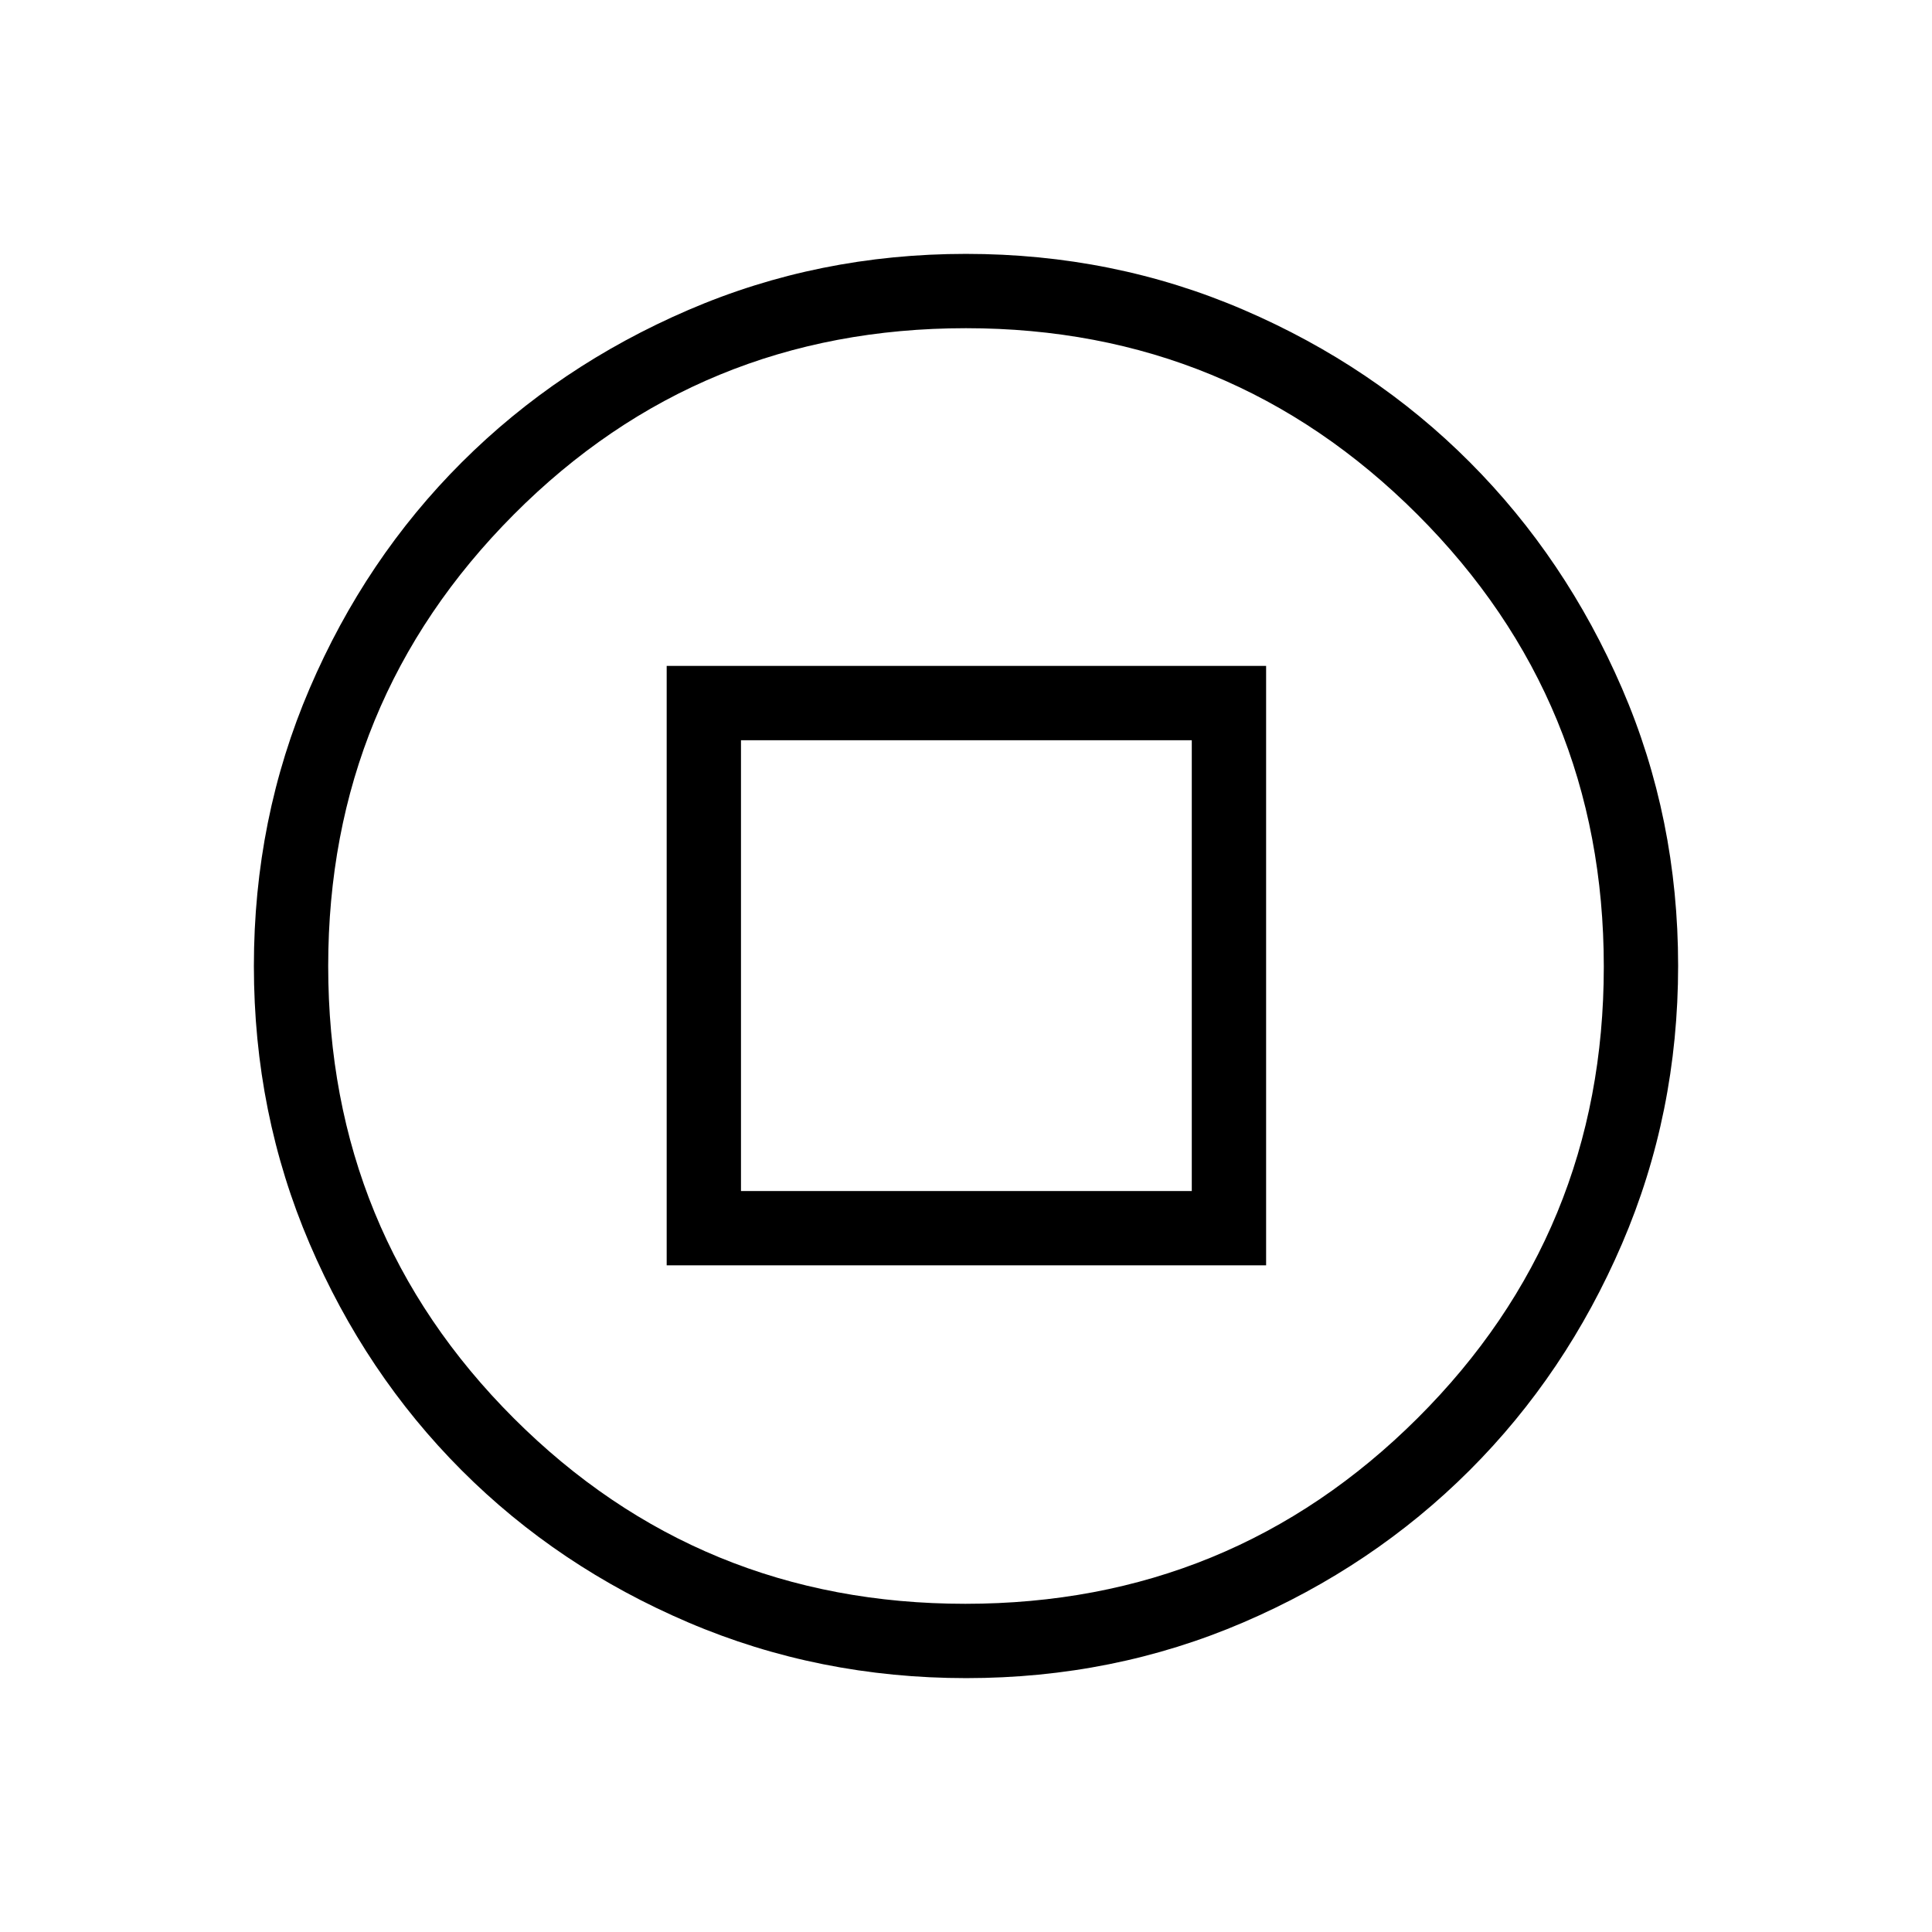 <svg xmlns="http://www.w3.org/2000/svg" height="24" viewBox="0 -960 960 960" width="24"><path d="M331.27-331.27h297.85v-297.85H331.27v297.85Zm36.92-36.92v-224h224v224h-224Zm111.93 242.04q-73.33 0-138.15-27.69-64.81-27.69-112.64-75.62-47.83-47.92-75.5-112.59-27.68-64.67-27.68-137.93 0-73.33 27.69-137.9 27.69-64.57 75.62-112.41 47.92-47.83 112.59-75.69 64.67-27.87 137.93-27.87 73.33 0 137.95 27.8 64.61 27.79 112.37 75.67 47.75 47.87 75.65 112.38 27.9 64.52 27.9 137.87 0 73.34-27.88 138.16-27.88 64.81-75.81 112.64-47.93 47.83-112.36 75.5-64.43 27.68-137.68 27.68Zm-.47-36.93q132.12 0 224.7-92.22 92.57-92.23 92.57-224.35t-92.61-224.7q-92.61-92.57-224.34-92.57-132.51 0-224.7 92.61t-92.19 224.34q0 132.51 92.22 224.7 92.23 92.19 224.35 92.19ZM480-480Z"/></svg>